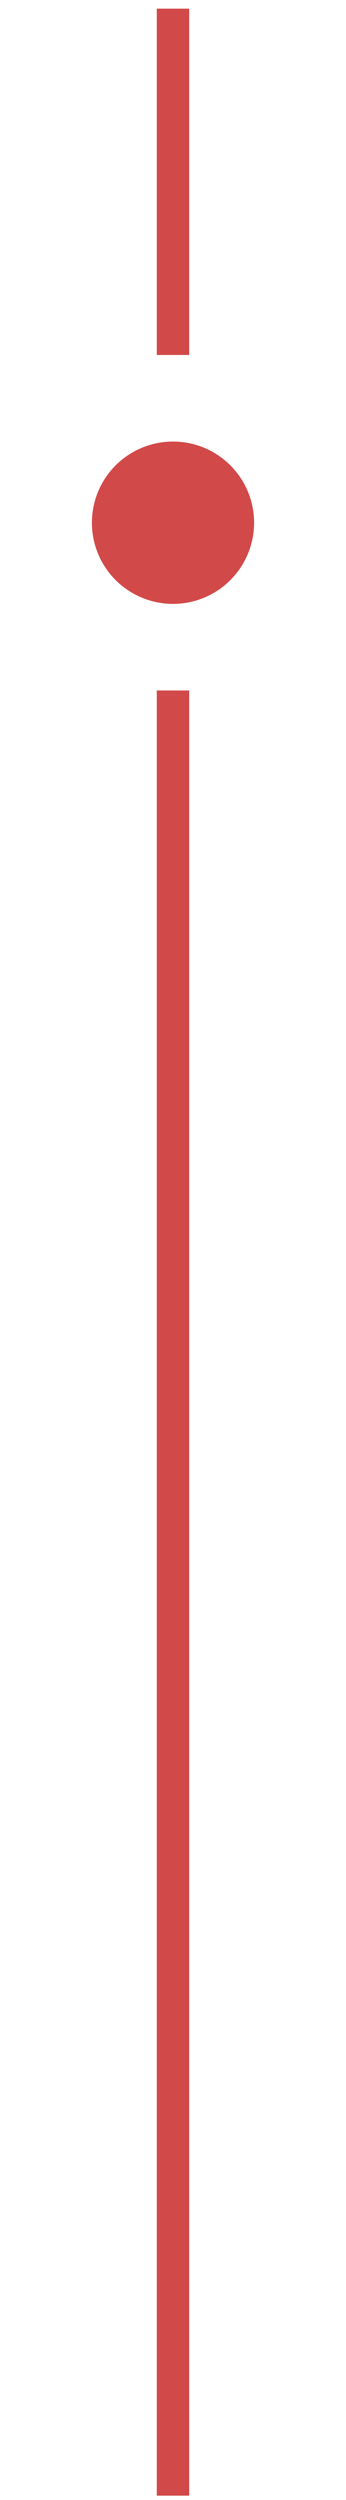 <svg width="32" height="231" viewBox="0 0 32 231" fill="none" xmlns="http://www.w3.org/2000/svg">
<rect x="15" y="1.3" width="2" height="31" fill="#D24949" stroke="#D24949"/>
<circle cx="16" cy="48.3" r="7.5" fill="#D24949"/>
<rect x="15" y="64.3" width="2" height="165.8" fill="#D24949" stroke="#D24949"/>
</svg>
